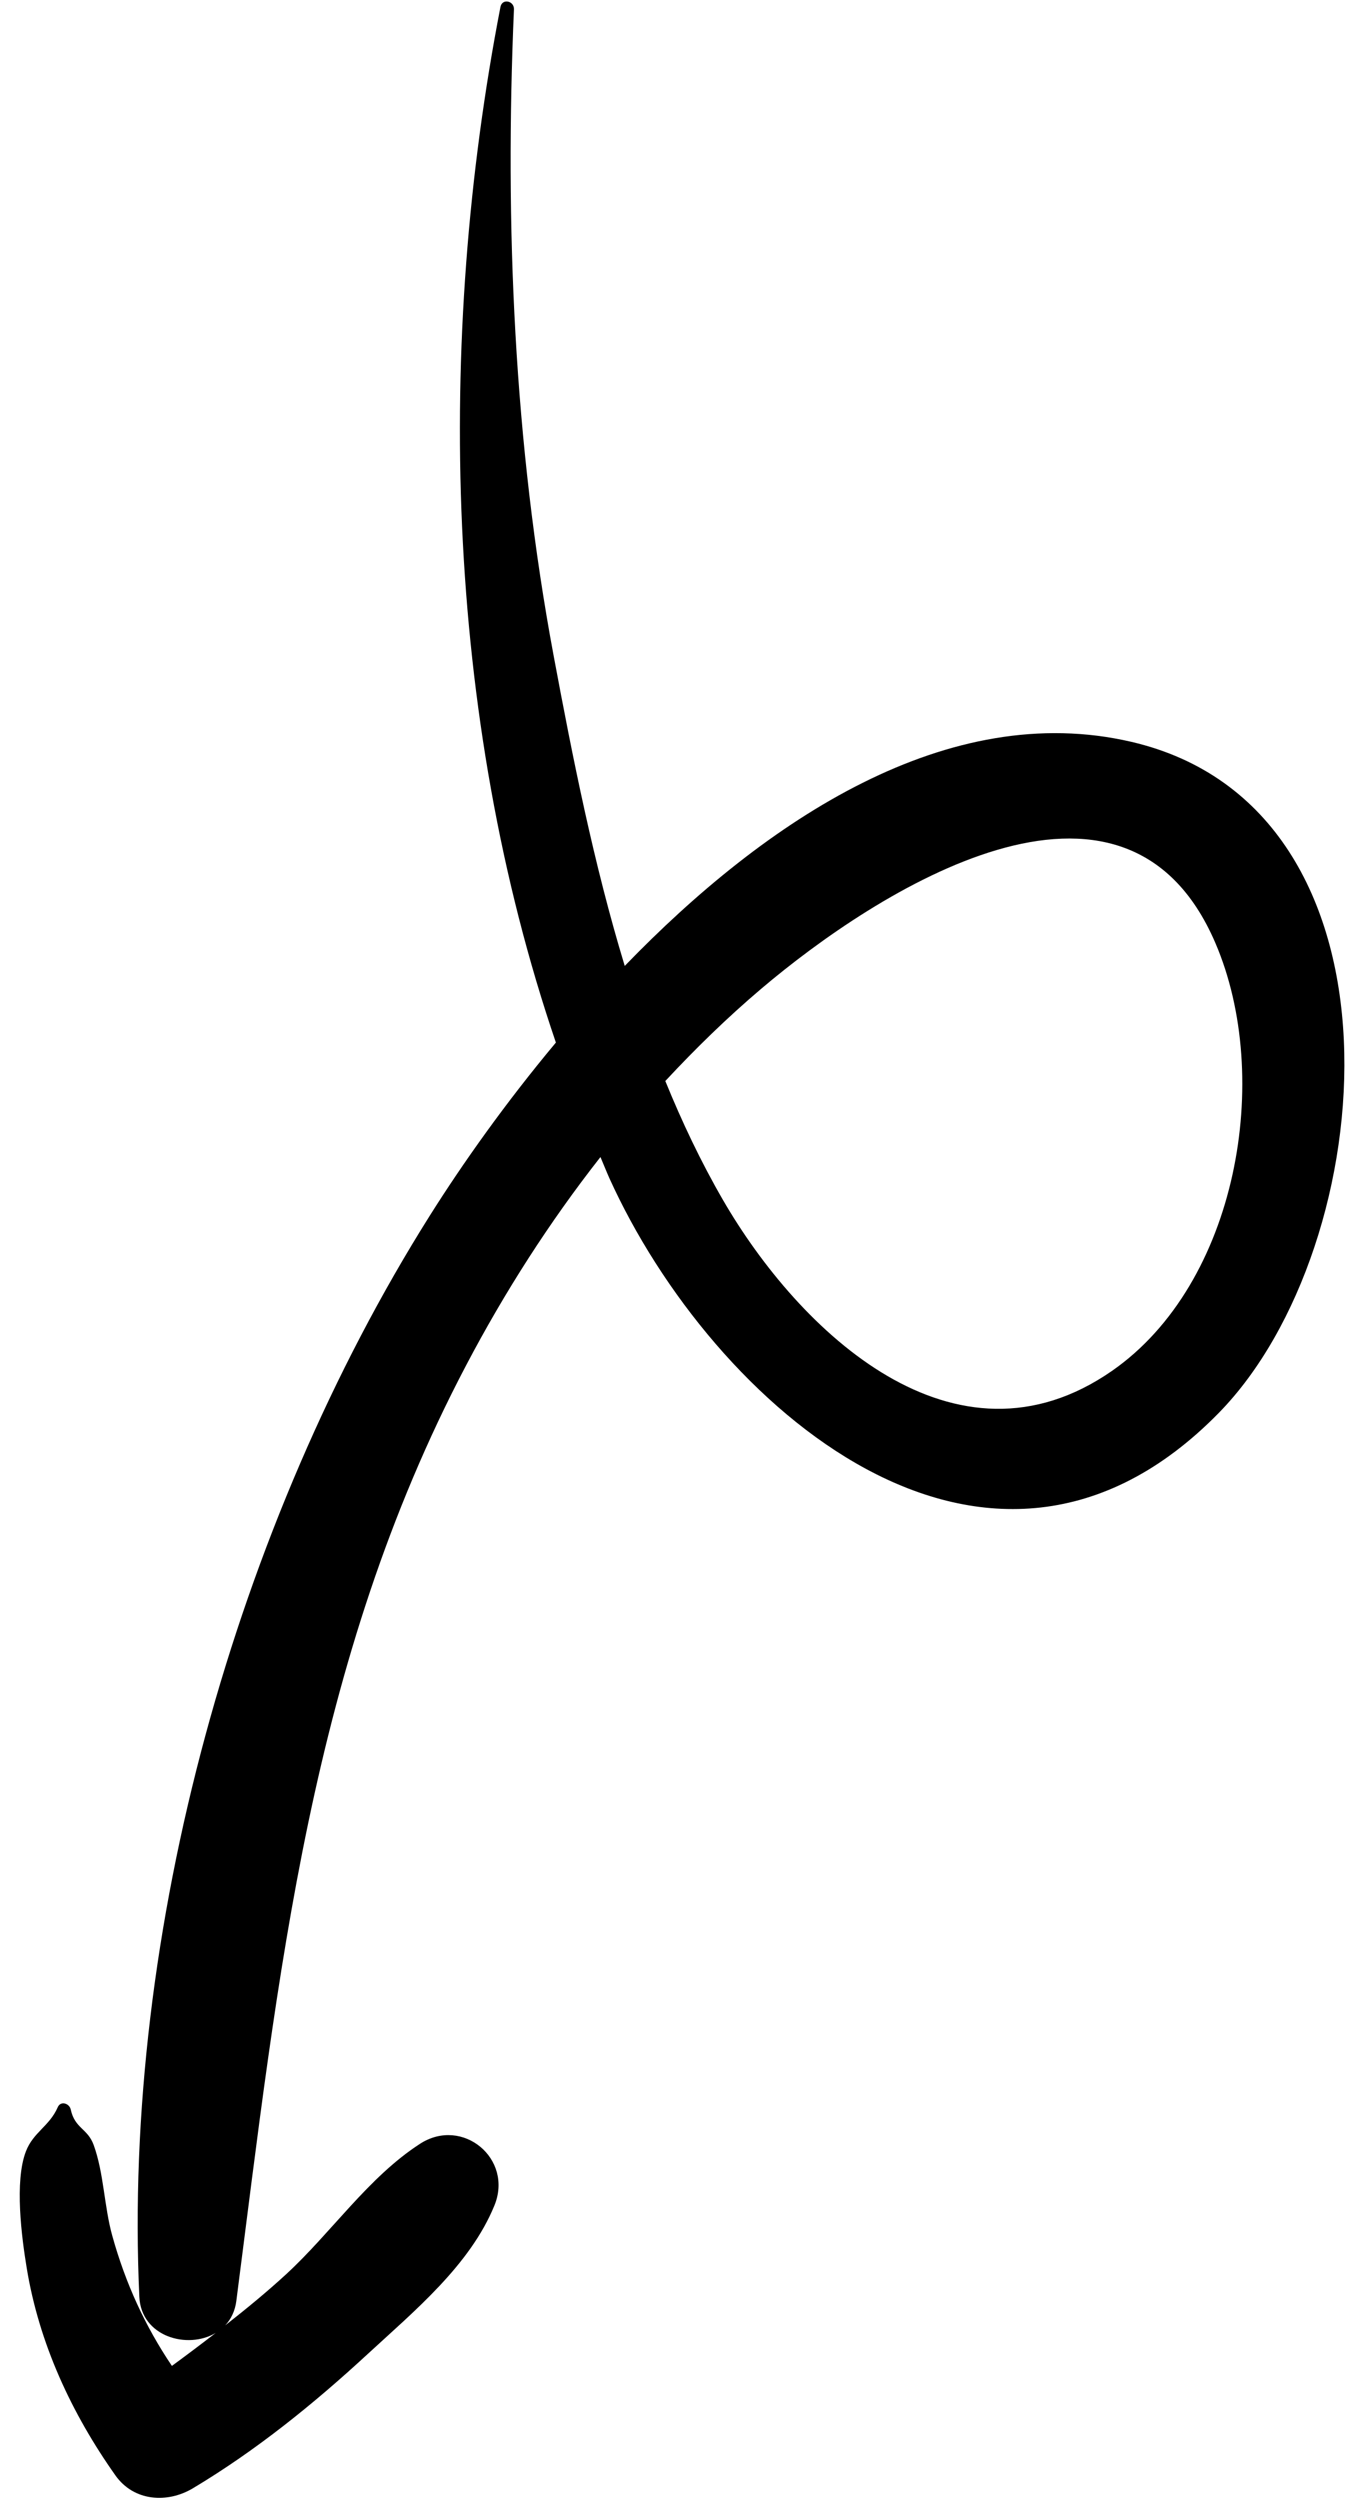 <svg width="43" height="79" viewBox="0 0 43 79" fill="none" xmlns="http://www.w3.org/2000/svg">
<path fill-rule="evenodd" clip-rule="evenodd" d="M24.068 31.245C27.685 28.178 35.545 23.098 38.425 29.793C40.257 34.052 39.128 40.56 35.161 43.318C30.189 46.774 25.269 42.081 22.858 37.918C22.164 36.719 21.565 35.459 21.036 34.16C21.991 33.133 22.997 32.153 24.068 31.245ZM15.823 0.22C13.784 10.739 14.043 22.588 17.576 32.945C15.993 34.838 14.636 36.752 13.582 38.426C7.458 48.155 3.868 61.066 4.406 72.584C4.466 73.842 5.935 74.252 6.823 73.718C6.365 74.072 5.902 74.42 5.435 74.762C4.591 73.509 3.971 72.163 3.55 70.65C3.292 69.726 3.285 68.671 2.962 67.782C2.77 67.253 2.368 67.266 2.237 66.661C2.195 66.468 1.92 66.372 1.825 66.589C1.567 67.184 1.054 67.376 0.82 67.981C0.452 68.935 0.686 70.699 0.843 71.659C1.234 74.051 2.258 76.255 3.649 78.222C4.23 79.044 5.291 79.114 6.103 78.627C8.095 77.436 9.918 75.962 11.621 74.391C13.097 73.03 14.861 71.579 15.632 69.694C16.238 68.216 14.624 66.876 13.281 67.743C11.643 68.801 10.476 70.554 9.036 71.876C8.419 72.442 7.776 72.968 7.122 73.481C7.302 73.286 7.431 73.032 7.472 72.712C8.805 62.388 9.795 52.54 14.739 43.142C15.953 40.833 17.37 38.619 18.985 36.562C19.08 36.782 19.167 37.007 19.265 37.226C22.523 44.419 31.255 52.084 38.537 44.646C43.707 39.367 44.826 25.548 35.771 23.442C29.986 22.097 24.241 25.881 19.753 30.523C18.768 27.286 18.103 23.925 17.503 20.711C16.252 14.011 15.956 7.098 16.25 0.296C16.262 0.027 15.878 -0.063 15.823 0.22Z" fill="black"/>
</svg>

